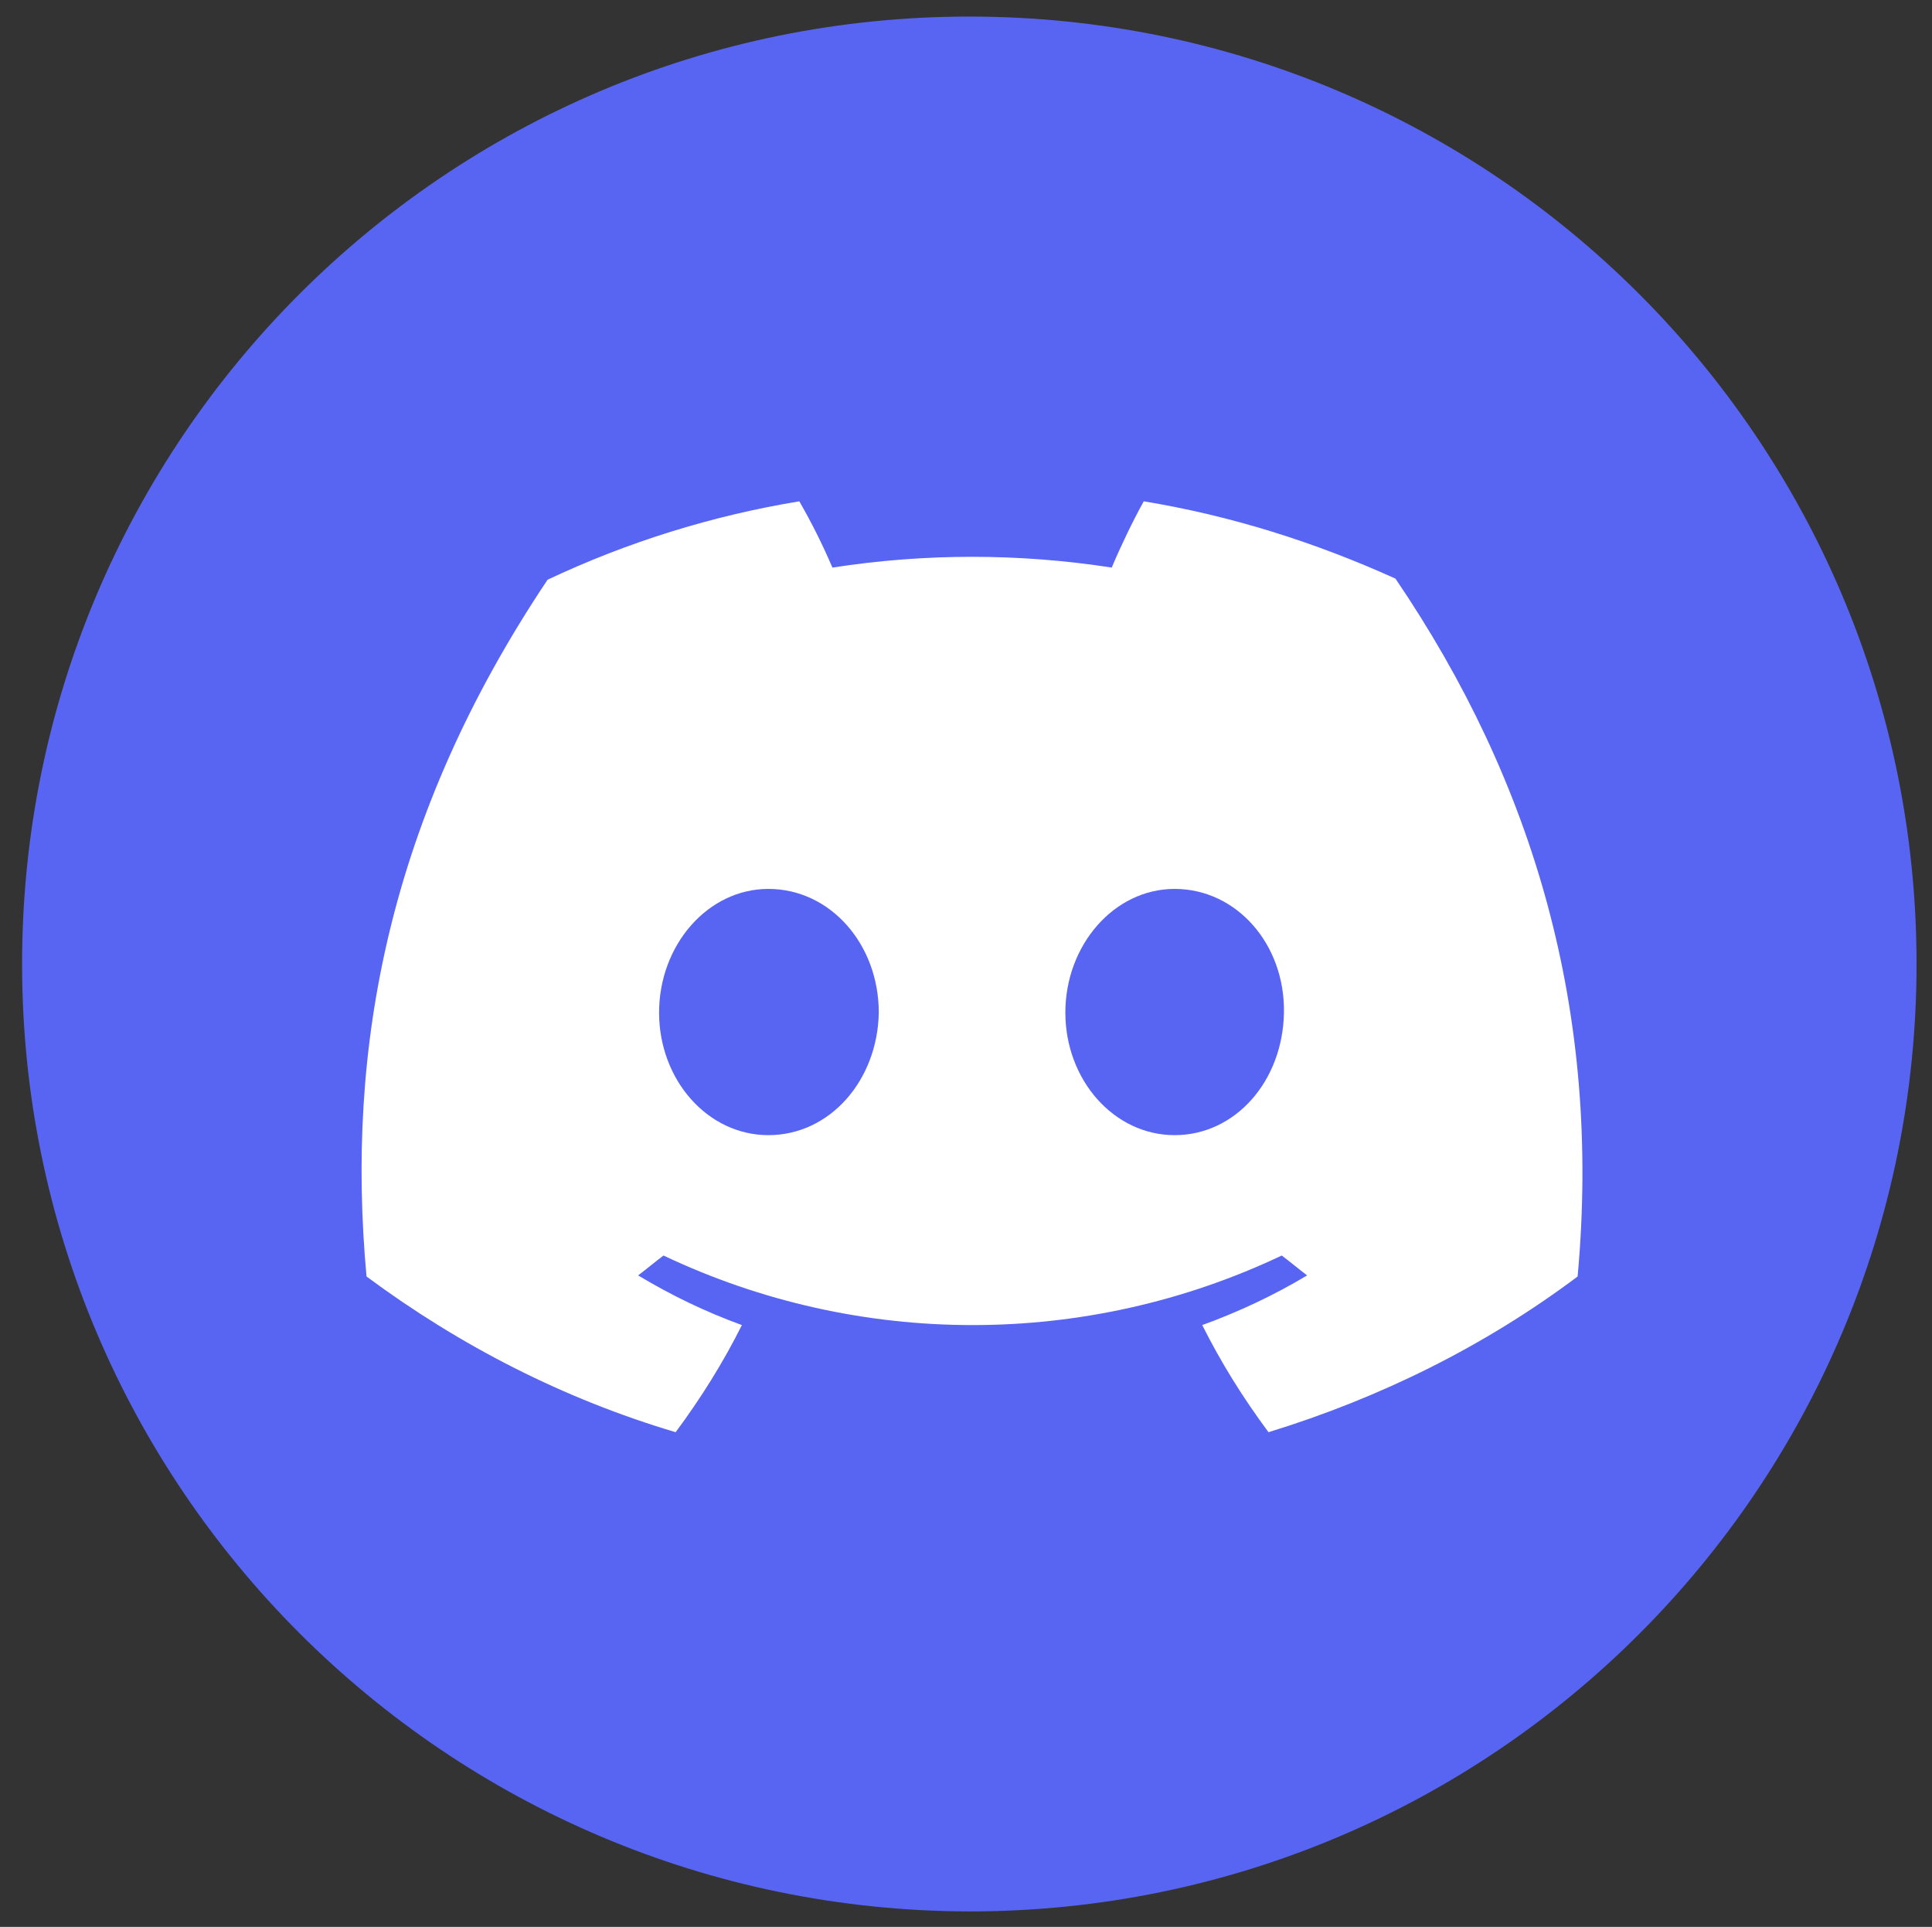 <?xml version="1.0" encoding="UTF-8" standalone="no"?>
<svg
   xmlns:dc="http://purl.org/dc/elements/1.1/"
   xmlns:cc="http://creativecommons.org/ns#"
   xmlns:rdf="http://www.w3.org/1999/02/22-rdf-syntax-ns#"
   xmlns:svg="http://www.w3.org/2000/svg"
   xmlns="http://www.w3.org/2000/svg"
   xmlns:xlink="http://www.w3.org/1999/xlink"
   height="174.5"
   width="175"
   xml:space="preserve"
   viewBox="0 0 175 174.5"
   y="0px"
   x="0px"
   id="Layer_1"
   version="1.0"><rect x="0" y="0" width="175" height="174.5" fill="#333333" stroke="none"/><defs
   id="defs23" />
<style
   id="style2"
   type="text/css">
	.st0{clip-path:url(#SVGID_2_);}
	.st1{fill:#5865F2;}
	.st2{fill:#FFFFFF;}
	.st3{fill:none;}
</style>
<g
   transform="translate(-76,-29.5)"
   id="g16">
	<defs
   id="defs5">
		<rect
   height="172"
   width="172"
   y="31"
   x="78"
   id="SVGID_1_" />
	</defs>
	<clipPath
   id="SVGID_2_">
		<use
   height="100%"
   width="100%"
   y="0"
   x="0"
   id="use7"
   style="overflow:visible"
   xlink:href="#SVGID_1_" />
	</clipPath>
	<g
   id="g14"
   clip-path="url(#SVGID_2_)"
   class="st0">
		<path
   style="fill:#5865f2"
   id="path10"
   d="M 78,116.8 C 78,69.4 116.4,31 163.8,31 c 47.4,0 85.8,38.4 85.8,85.8 0,47.4 -38.4,85.8 -85.8,85.8 0,0 0,0 0,0 C 116.4,202.5 78,164.1 78,116.8 c 0,0 0,0 0,0 z"
   class="st1" />
		<path
   style="fill:#ffffff"
   id="path12"
   d="m 202.4,81.9 c -7.3,-3.3 -14.9,-5.7 -22.8,-7 -1,1.8 -2.1,4.1 -2.9,6 -8.4,-1.3 -16.9,-1.3 -25.3,0 -0.9,-2.1 -1.9,-4.1 -3,-6 -7.9,1.3 -15.6,3.7 -22.8,7.1 -14.4,21.5 -18.3,42.4 -16.4,63.1 8.5,6.3 17.9,11.1 28,14.1 2.3,-3.1 4.3,-6.3 6,-9.7 -3.3,-1.2 -6.4,-2.7 -9.4,-4.5 0.8,-0.6 1.5,-1.2 2.3,-1.8 17.7,8.4 38.3,8.4 56,0 0.8,0.6 1.5,1.2 2.3,1.8 -3,1.8 -6.2,3.3 -9.5,4.5 1.7,3.4 3.7,6.6 6,9.7 10.1,-3.1 19.6,-7.8 28,-14.1 2.2,-24 -4,-44.8 -16.5,-63.2 z m -56.8,50.4 c -5.5,0 -9.9,-5 -9.9,-11.1 0,-6.1 4.4,-11.2 9.9,-11.2 5.6,0 10,5 10,11.2 -0.1,6.1 -4.4,11.1 -10,11.1 z m 36.8,0 c -5.5,0 -9.9,-5 -9.9,-11.1 0,-6.1 4.4,-11.2 9.9,-11.2 5.6,0 10,5 9.9,11.2 -0.1,6.2 -4.4,11.1 -9.9,11.1 z"
   class="st2" />
	</g>
</g>
<rect
   style="fill:none"
   id="rect18"
   height="200"
   width="200"
   class="st3"
   y="-12.5"
   x="-12" />
</svg>